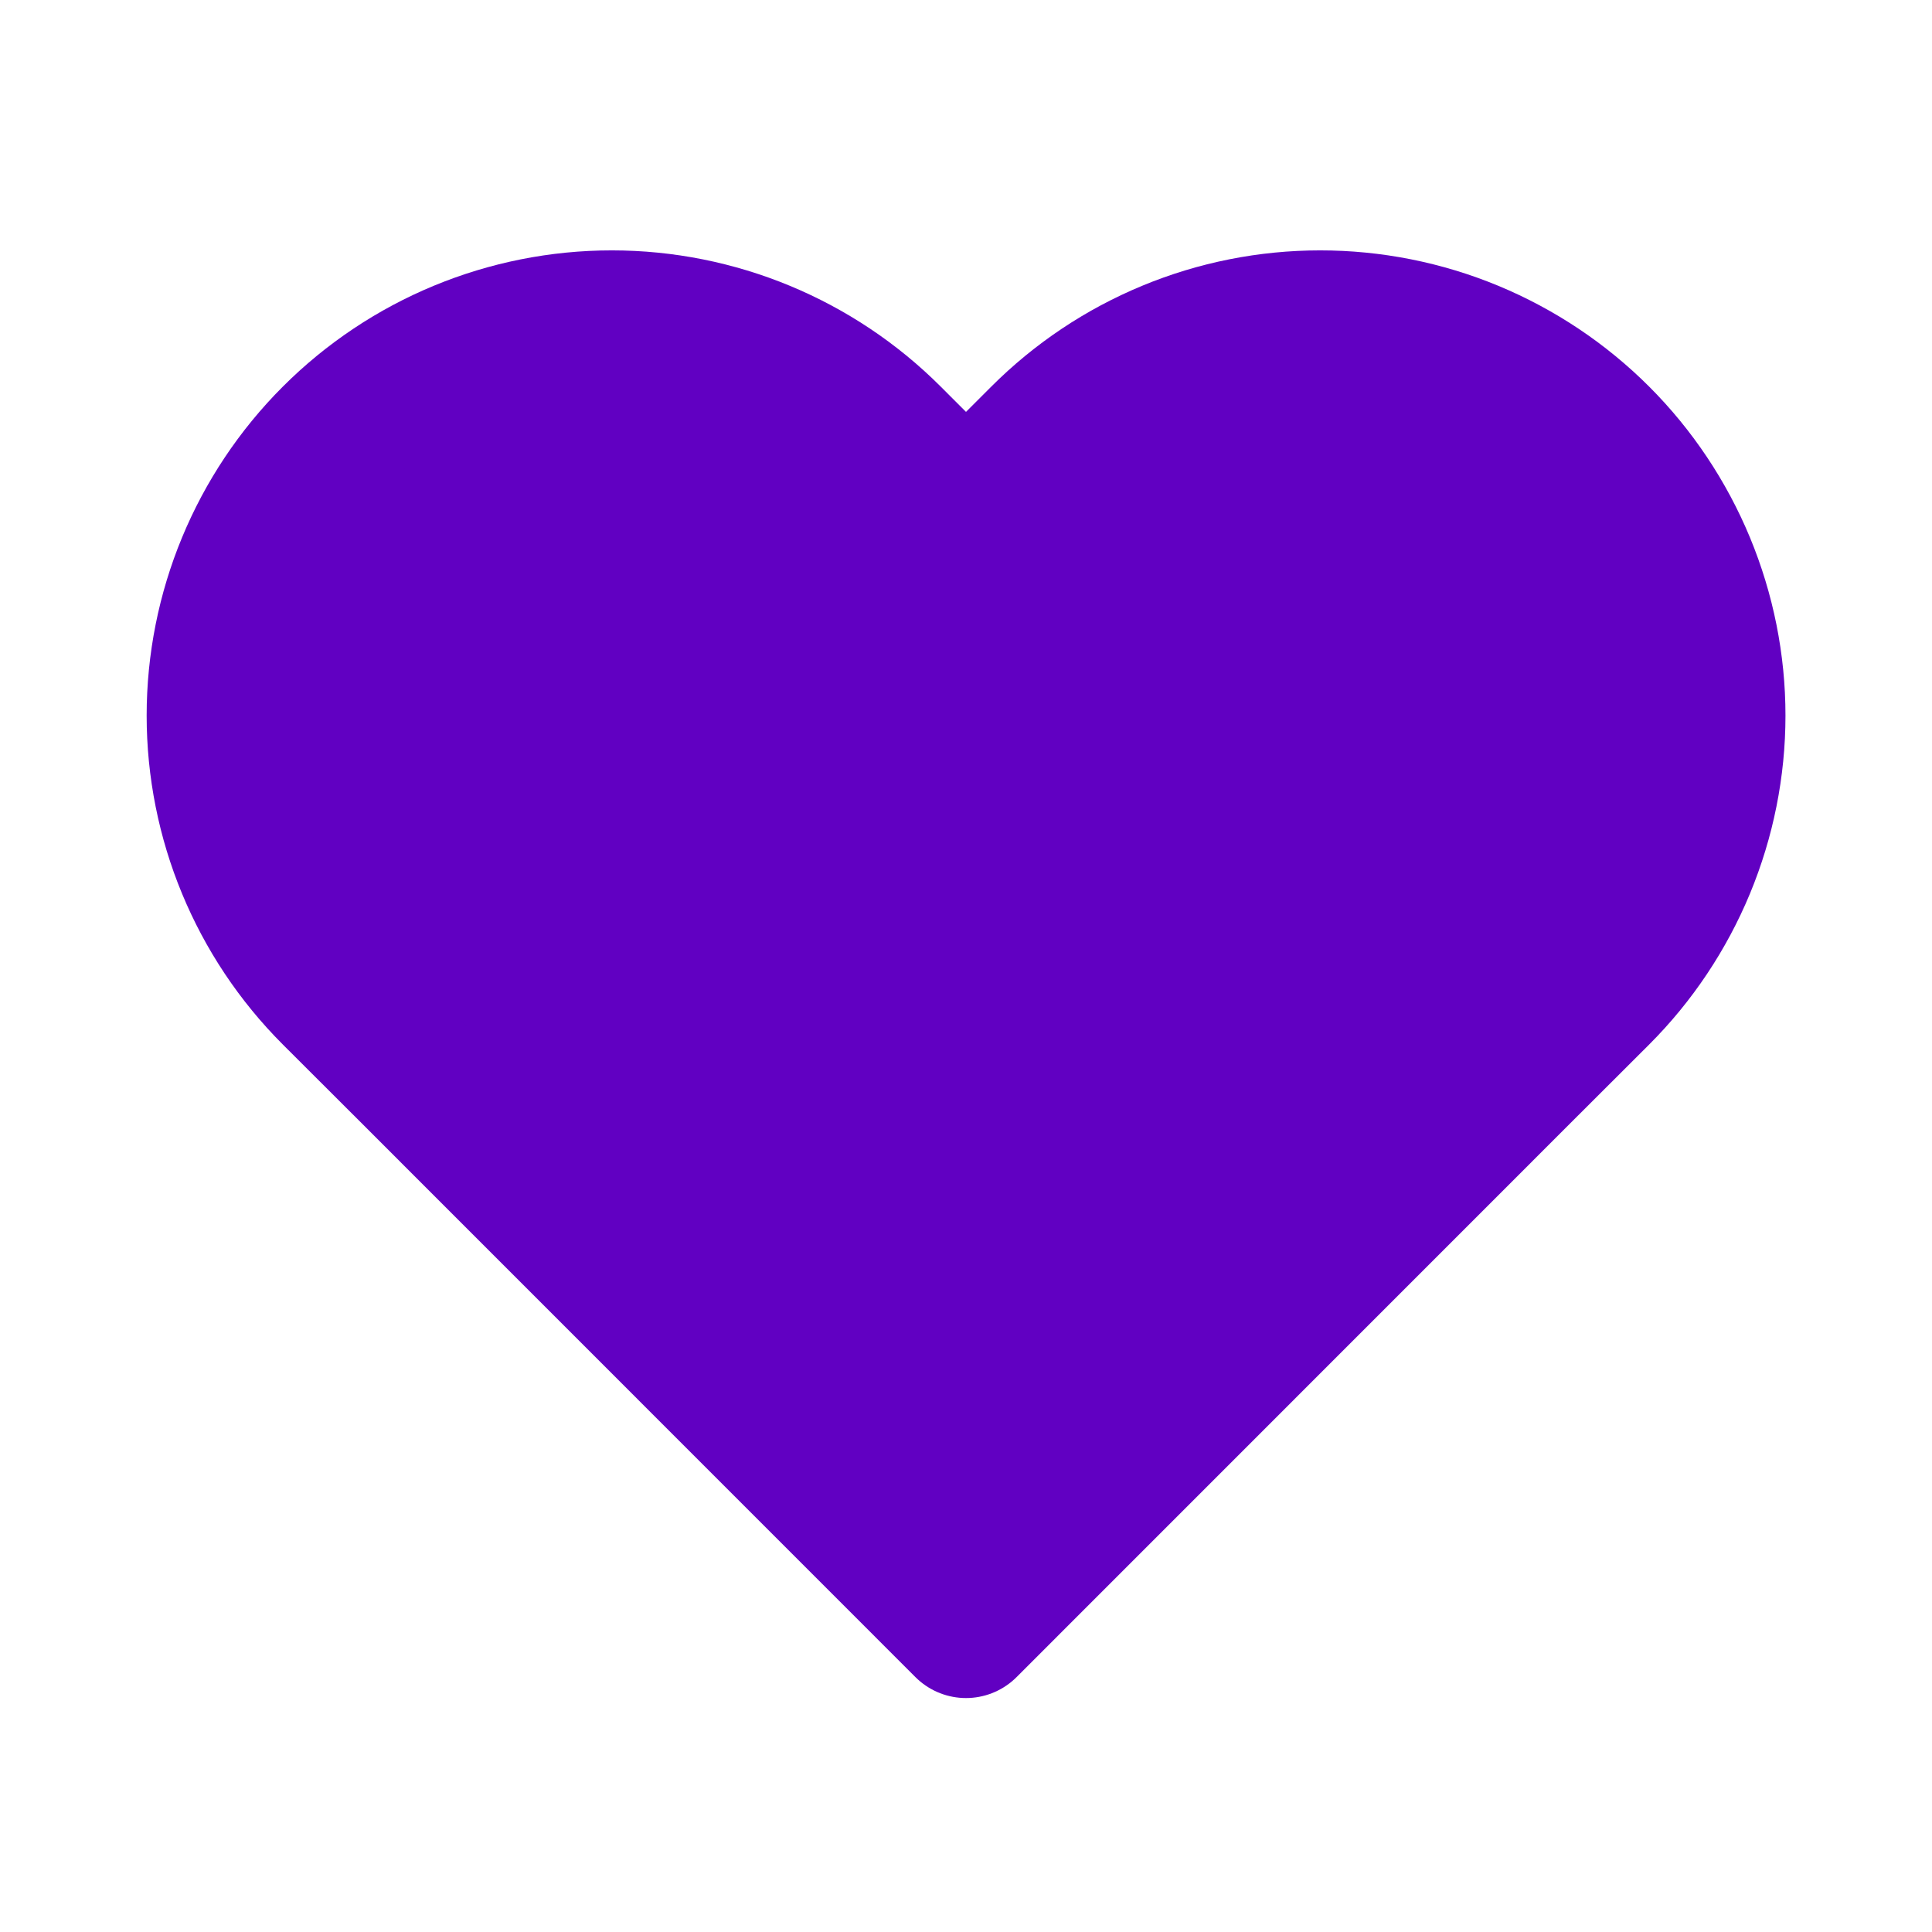 <svg width="16" height="16" viewBox="0 0 16 16" fill="none" xmlns="http://www.w3.org/2000/svg">
<path d="M13.239 3.621C12.936 3.318 12.576 3.078 12.181 2.914C11.785 2.75 11.361 2.666 10.933 2.666C10.505 2.666 10.081 2.75 9.686 2.914C9.29 3.078 8.931 3.318 8.628 3.621L8 4.249L7.372 3.621C6.76 3.009 5.931 2.666 5.067 2.666C4.202 2.666 3.373 3.009 2.761 3.621C2.15 4.232 1.807 5.061 1.807 5.926C1.807 6.791 2.15 7.62 2.761 8.231L3.39 8.859L8 13.47L12.61 8.859L13.239 8.231C13.541 7.929 13.781 7.569 13.945 7.174C14.109 6.778 14.194 6.354 14.194 5.926C14.194 5.498 14.109 5.074 13.945 4.678C13.781 4.283 13.541 3.923 13.239 3.621Z" fill="#6100C2" stroke="#6100C2" stroke-width="1.185" stroke-linecap="round" stroke-linejoin="round"/>
</svg>
